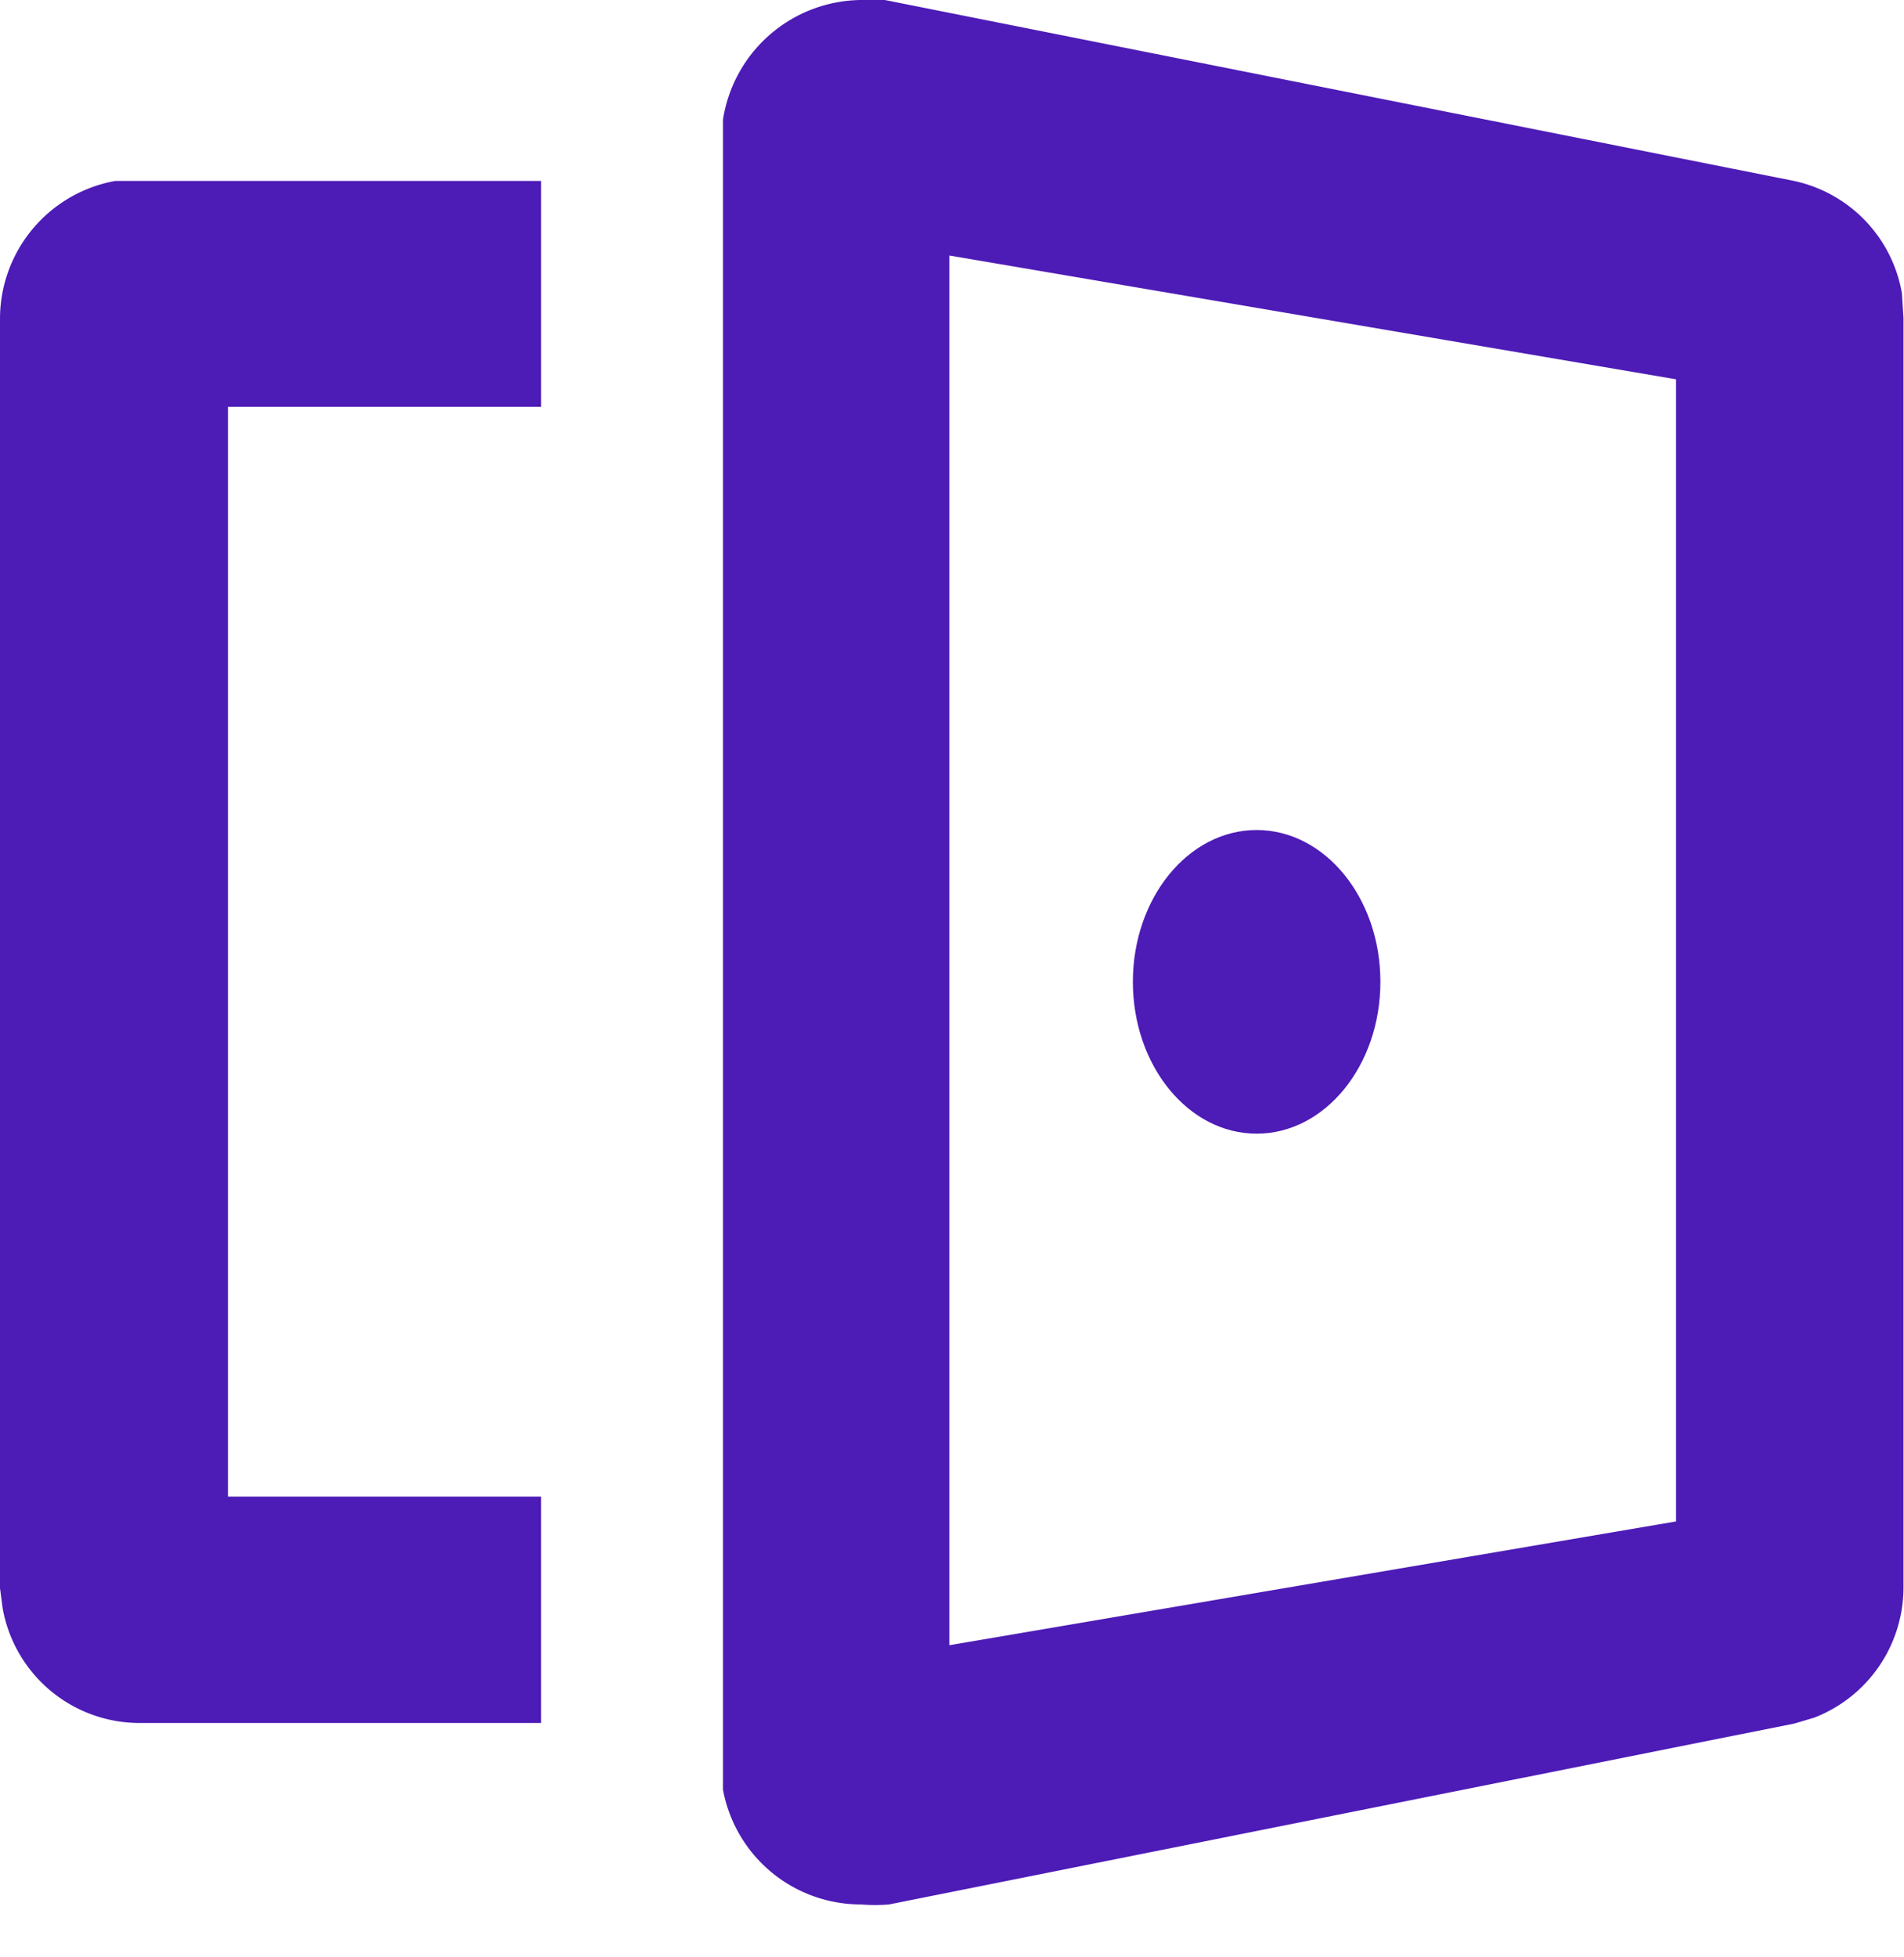 <svg width="36" height="37" fill="none" xmlns="http://www.w3.org/2000/svg"><path d="M23.76 21.43c1.292 0 2.34-1.285 2.34-2.87 0-1.585-1.048-2.87-2.34-2.87-1.292 0-2.34 1.285-2.34 2.87 0 1.585 1.048 2.87 2.34 2.87Z" fill="#4D1BB6"/><path d="M35.96 5.54a2.63 2.63 0 0 0-2.09-2.13L16.73 0h-.39a2.67 2.67 0 0 0-2.67 2.26v31.57A2.65 2.65 0 0 0 16.28 36c.176.015.354.015.53 0l17.12-3.42.37-.11a2.64 2.64 0 0 0 1.69-2.46v-24l-.03-.47Zm-4.27 23.22L17.95 31.1V4.83l13.74 2.34v21.59ZM4.31 7.69v20.6h5.92v4.28H2.65a2.63 2.63 0 0 1-2.6-2.17L0 30.02v-24a2.65 2.65 0 0 1 2.18-2.6h8.05v4.27H4.31Z" fill="#4D1BB6"/></svg>